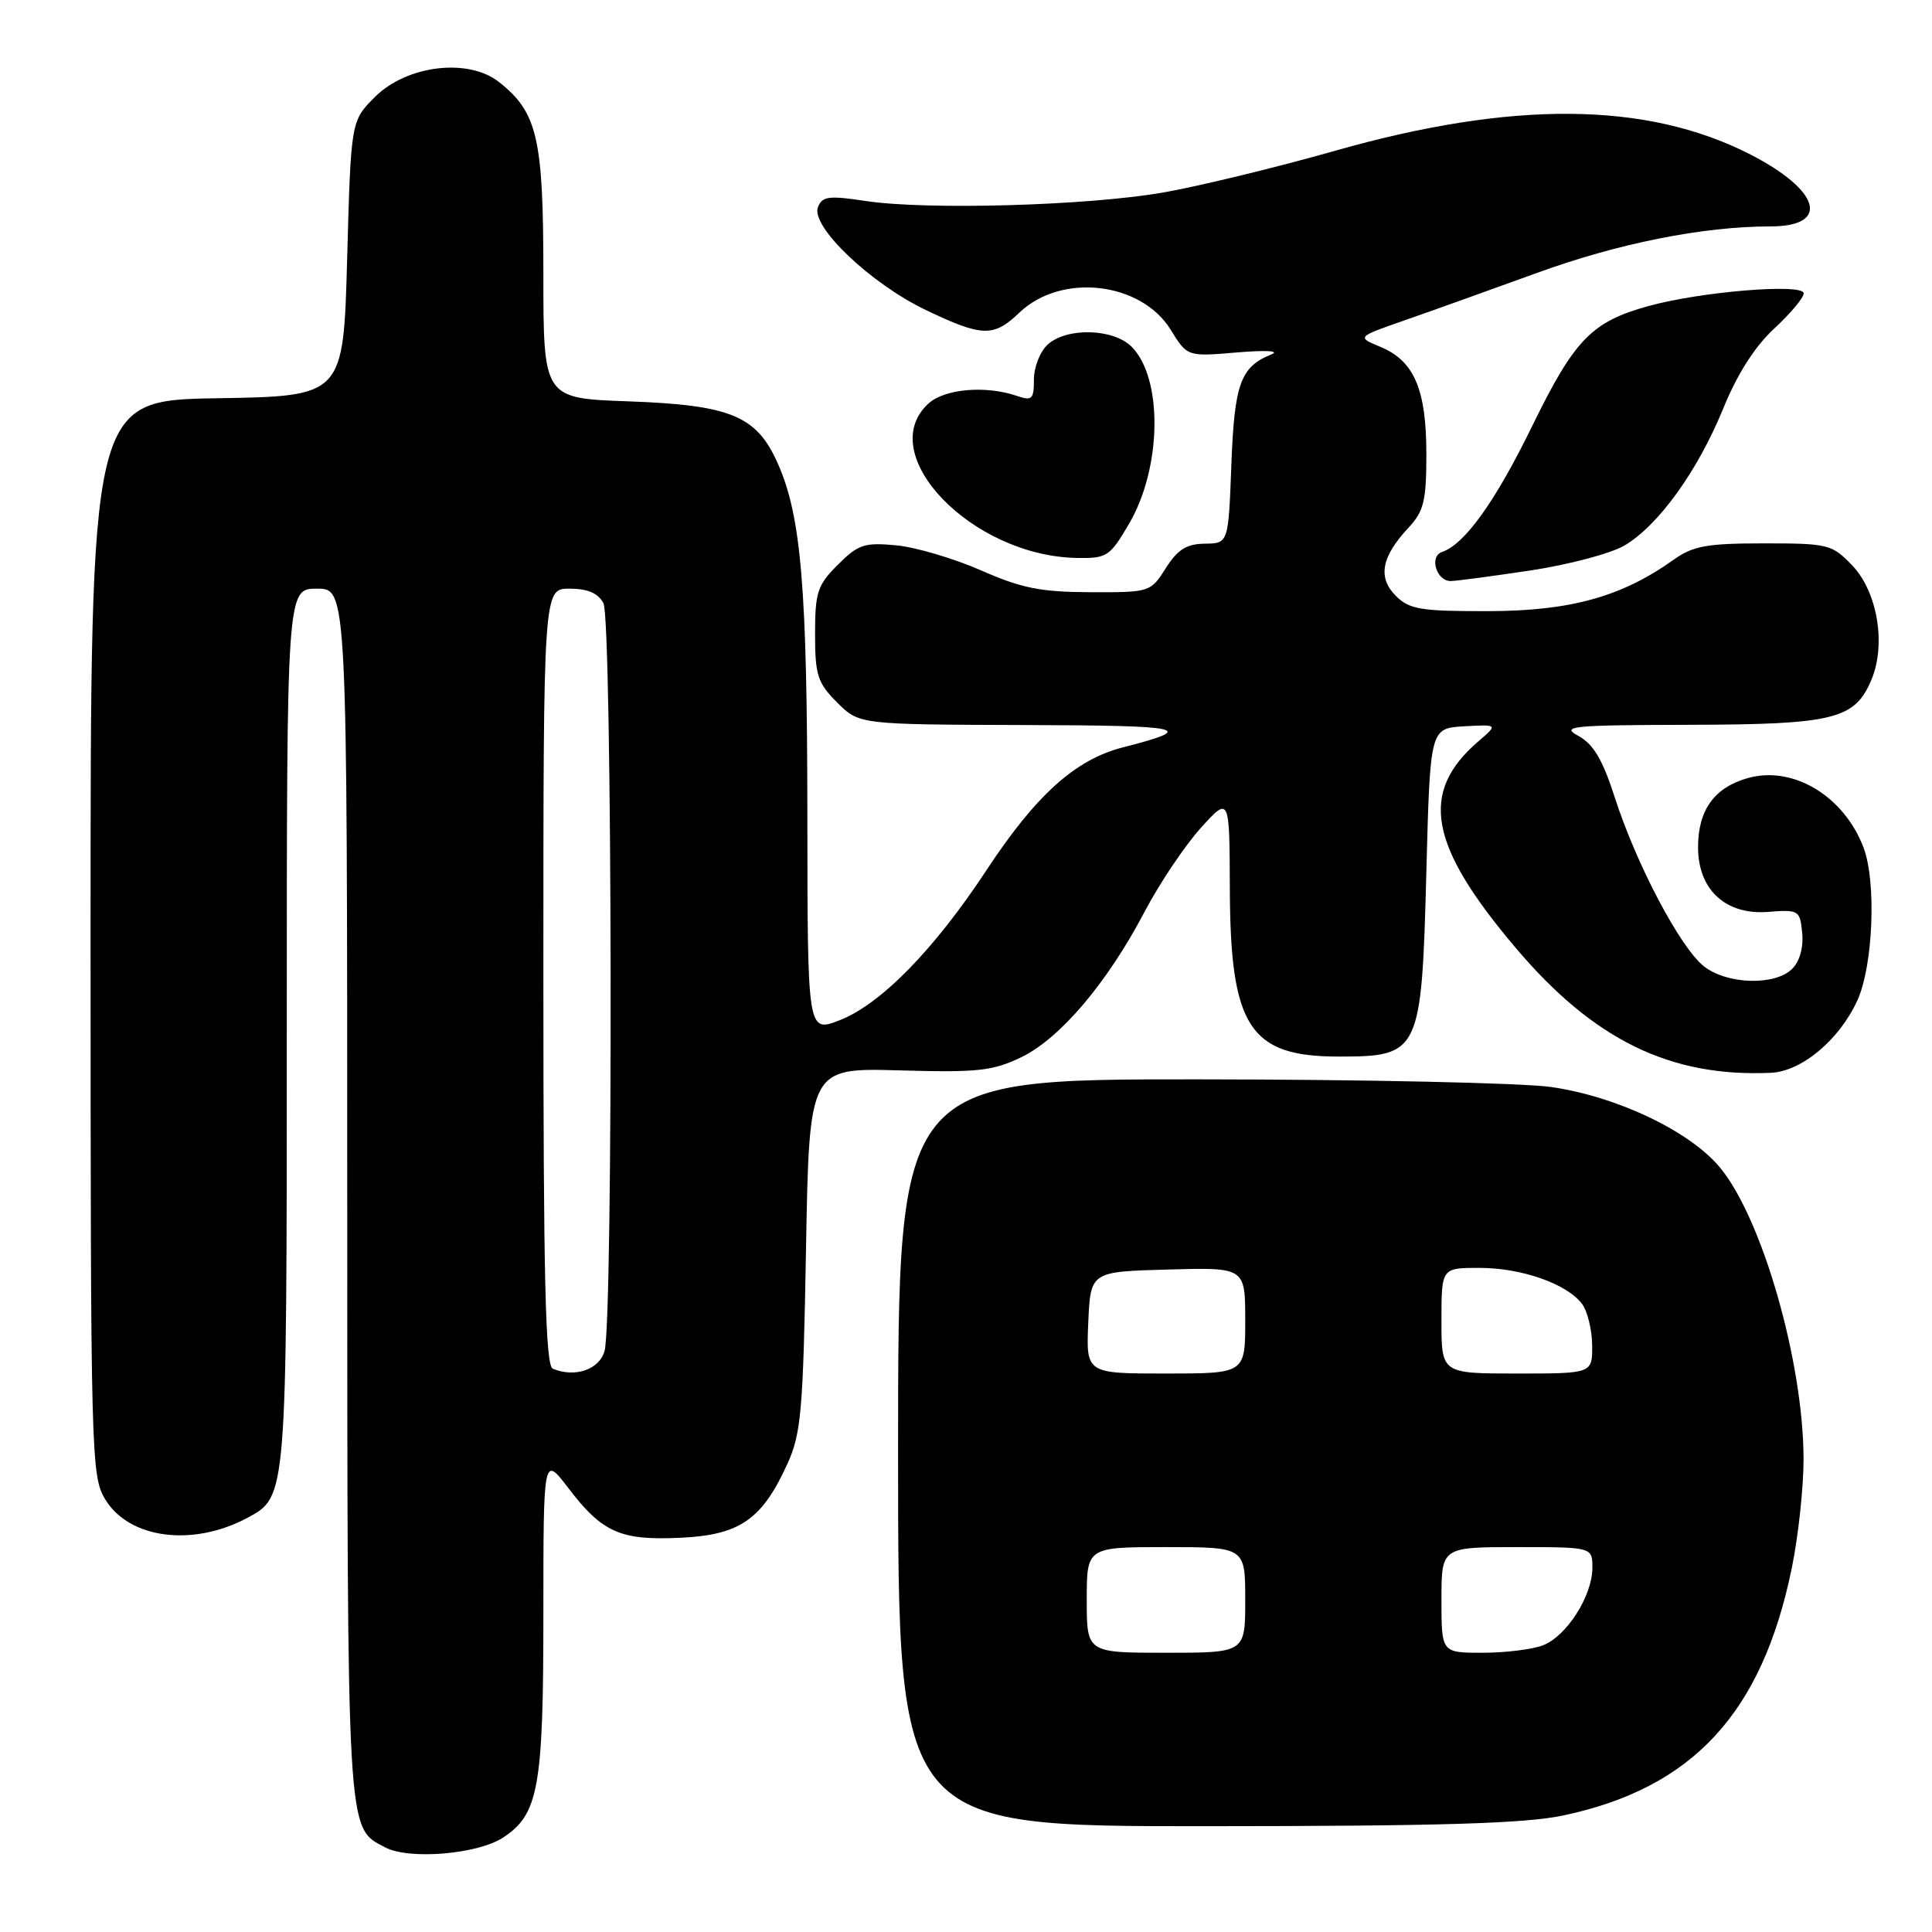 <?xml version="1.0" encoding="UTF-8" standalone="no"?>
<!DOCTYPE svg PUBLIC "-//W3C//DTD SVG 1.1//EN" "http://www.w3.org/Graphics/SVG/1.1/DTD/svg11.dtd" >
<svg xmlns="http://www.w3.org/2000/svg" xmlns:xlink="http://www.w3.org/1999/xlink" version="1.1" viewBox="0 0 256 256">
 <g >
 <path fill="currentColor"
d=" M 66.66 243.49 C 71.36 240.41 72.00 236.86 72.00 213.95 C 72.00 192.84 72.00 192.84 75.30 197.17 C 79.81 203.08 82.21 204.14 90.20 203.76 C 98.03 203.39 100.97 201.35 104.32 194.00 C 106.16 189.97 106.42 187.01 106.80 165.50 C 107.23 141.50 107.23 141.50 119.13 141.83 C 129.57 142.13 131.55 141.91 135.34 140.08 C 140.48 137.59 146.73 130.22 151.68 120.78 C 153.66 117.02 157.00 112.05 159.10 109.72 C 162.92 105.50 162.92 105.50 162.96 117.78 C 163.02 136.07 165.57 140.00 177.37 140.00 C 188.15 140.00 188.37 139.53 189.00 115.50 C 189.50 96.50 189.50 96.50 194.00 96.24 C 198.50 95.99 198.50 95.99 195.88 98.24 C 188.05 104.99 189.31 111.98 200.83 125.59 C 211.15 137.79 221.31 142.76 234.67 142.15 C 238.74 141.96 243.75 137.76 246.12 132.54 C 248.20 127.96 248.65 116.84 246.93 112.32 C 244.35 105.50 237.63 101.44 231.66 103.08 C 227.17 104.32 225.00 107.32 225.00 112.27 C 225.00 117.89 228.67 121.28 234.29 120.83 C 238.36 120.51 238.51 120.61 238.80 123.62 C 238.99 125.52 238.47 127.39 237.48 128.37 C 235.22 130.64 228.85 130.46 225.78 128.04 C 222.65 125.58 216.85 114.59 213.99 105.73 C 212.37 100.68 211.14 98.60 209.16 97.52 C 206.75 96.22 208.15 96.08 223.80 96.04 C 243.04 96.00 245.80 95.31 247.99 90.03 C 249.94 85.33 248.76 78.41 245.43 74.92 C 242.74 72.12 242.26 72.00 233.72 72.00 C 226.18 72.00 224.34 72.33 221.76 74.17 C 214.87 79.08 208.12 80.95 197.25 80.98 C 188.23 81.00 186.75 80.75 184.95 78.95 C 182.53 76.53 183.04 73.77 186.61 69.95 C 188.67 67.74 189.00 66.40 189.00 60.15 C 189.00 51.59 187.38 47.82 182.93 45.97 C 179.77 44.66 179.77 44.66 186.13 42.44 C 189.64 41.22 197.49 38.40 203.58 36.19 C 214.41 32.24 225.67 30.00 234.60 30.00 C 242.63 30.00 241.20 25.17 231.76 20.38 C 218.11 13.46 200.39 13.32 177.00 19.95 C 169.03 22.22 158.68 24.72 154.00 25.53 C 143.92 27.26 122.84 27.85 114.76 26.64 C 109.80 25.89 108.94 26.00 108.38 27.46 C 107.41 29.99 115.35 37.57 122.64 41.06 C 130.16 44.66 131.66 44.70 135.08 41.42 C 140.61 36.13 151.18 37.32 155.12 43.69 C 157.32 47.26 157.32 47.26 163.91 46.70 C 167.72 46.38 169.64 46.49 168.47 46.96 C 164.37 48.60 163.56 50.86 163.16 61.63 C 162.77 72.00 162.77 72.00 159.64 72.04 C 157.22 72.07 156.04 72.81 154.47 75.29 C 152.46 78.47 152.36 78.50 144.47 78.47 C 137.92 78.45 135.35 77.94 130.00 75.58 C 126.42 74.01 121.37 72.51 118.77 72.26 C 114.54 71.86 113.72 72.13 111.02 74.83 C 108.31 77.53 108.00 78.49 108.00 84.00 C 108.00 89.47 108.33 90.48 110.92 93.08 C 113.85 96.00 113.85 96.00 135.67 96.07 C 157.22 96.13 158.76 96.48 148.79 99.03 C 142.48 100.65 137.29 105.32 130.71 115.31 C 123.77 125.85 116.69 133.08 111.25 135.19 C 107.00 136.84 107.00 136.84 106.98 108.17 C 106.96 77.91 106.17 68.42 103.07 61.43 C 100.27 55.09 96.85 53.67 83.25 53.18 C 72.00 52.78 72.00 52.78 72.00 36.29 C 72.00 18.29 71.22 14.90 66.12 10.87 C 62.04 7.65 53.91 8.63 49.68 12.85 C 46.50 16.03 46.50 16.03 46.00 34.27 C 45.50 52.50 45.50 52.50 28.75 52.77 C 12.00 53.05 12.00 53.05 12.00 124.27 C 12.01 193.14 12.07 195.61 13.96 198.70 C 17.13 203.90 25.55 204.99 32.76 201.13 C 38.03 198.31 38.00 198.67 38.00 136.05 C 38.00 78.00 38.00 78.00 42.00 78.00 C 46.00 78.00 46.00 78.00 46.01 158.25 C 46.03 244.08 45.91 242.07 51.02 244.78 C 54.19 246.46 63.26 245.71 66.66 243.49 Z  M 207.14 240.56 C 224.31 236.92 233.48 227.00 237.42 207.79 C 238.29 203.55 238.99 197.03 238.98 193.29 C 238.95 180.46 233.52 161.51 227.93 154.73 C 223.95 149.90 214.23 145.27 205.50 144.03 C 201.65 143.49 180.61 143.03 158.75 143.02 C 119.00 143.00 119.00 143.00 119.00 192.50 C 119.00 242.00 119.00 242.00 159.75 241.98 C 190.93 241.97 202.06 241.63 207.14 240.56 Z  M 202.72 75.60 C 207.80 74.84 213.42 73.35 215.22 72.30 C 219.72 69.67 224.95 62.43 228.34 54.12 C 230.19 49.58 232.53 45.90 235.09 43.54 C 237.24 41.55 239.00 39.45 239.00 38.87 C 239.00 37.52 225.36 38.63 218.41 40.56 C 210.90 42.63 208.63 44.98 203.02 56.46 C 198.13 66.48 194.06 72.15 191.07 73.14 C 189.35 73.72 190.33 77.00 192.22 76.99 C 192.92 76.99 197.65 76.36 202.72 75.60 Z  M 149.61 69.39 C 153.95 61.99 154.12 50.12 149.94 45.94 C 147.52 43.52 141.36 43.36 138.83 45.65 C 137.82 46.57 137.00 48.64 137.00 50.27 C 137.00 52.91 136.75 53.15 134.75 52.46 C 130.65 51.05 125.20 51.51 123.05 53.45 C 115.70 60.11 128.74 73.70 142.71 73.93 C 146.68 74.00 147.07 73.74 149.61 69.39 Z  M 73.25 181.36 C 72.27 180.95 72.00 169.60 72.00 129.42 C 72.00 78.00 72.00 78.00 75.46 78.00 C 77.87 78.00 79.25 78.59 79.96 79.93 C 81.13 82.12 81.27 174.80 80.11 179.00 C 79.43 181.48 76.18 182.59 73.25 181.36 Z  M 144.00 212.00 C 144.00 205.00 144.00 205.00 154.50 205.00 C 165.00 205.00 165.00 205.00 165.00 212.00 C 165.00 219.00 165.00 219.00 154.50 219.00 C 144.00 219.00 144.00 219.00 144.00 212.00 Z  M 191.00 212.00 C 191.00 205.00 191.00 205.00 201.00 205.00 C 211.00 205.00 211.00 205.00 211.00 207.75 C 210.99 211.48 207.57 216.83 204.43 218.02 C 203.02 218.56 199.42 219.00 196.43 219.00 C 191.00 219.00 191.00 219.00 191.00 212.00 Z  M 144.20 175.25 C 144.50 168.50 144.50 168.50 154.75 168.22 C 165.00 167.93 165.00 167.93 165.00 174.97 C 165.00 182.00 165.00 182.00 154.45 182.00 C 143.91 182.00 143.91 182.00 144.20 175.25 Z  M 191.00 175.00 C 191.00 168.00 191.00 168.00 196.03 168.00 C 201.61 168.00 207.59 170.10 209.62 172.76 C 210.34 173.72 210.95 176.19 210.97 178.25 C 211.00 182.00 211.00 182.00 201.00 182.00 C 191.00 182.00 191.00 182.00 191.00 175.00 Z "/>
</g>
</svg>